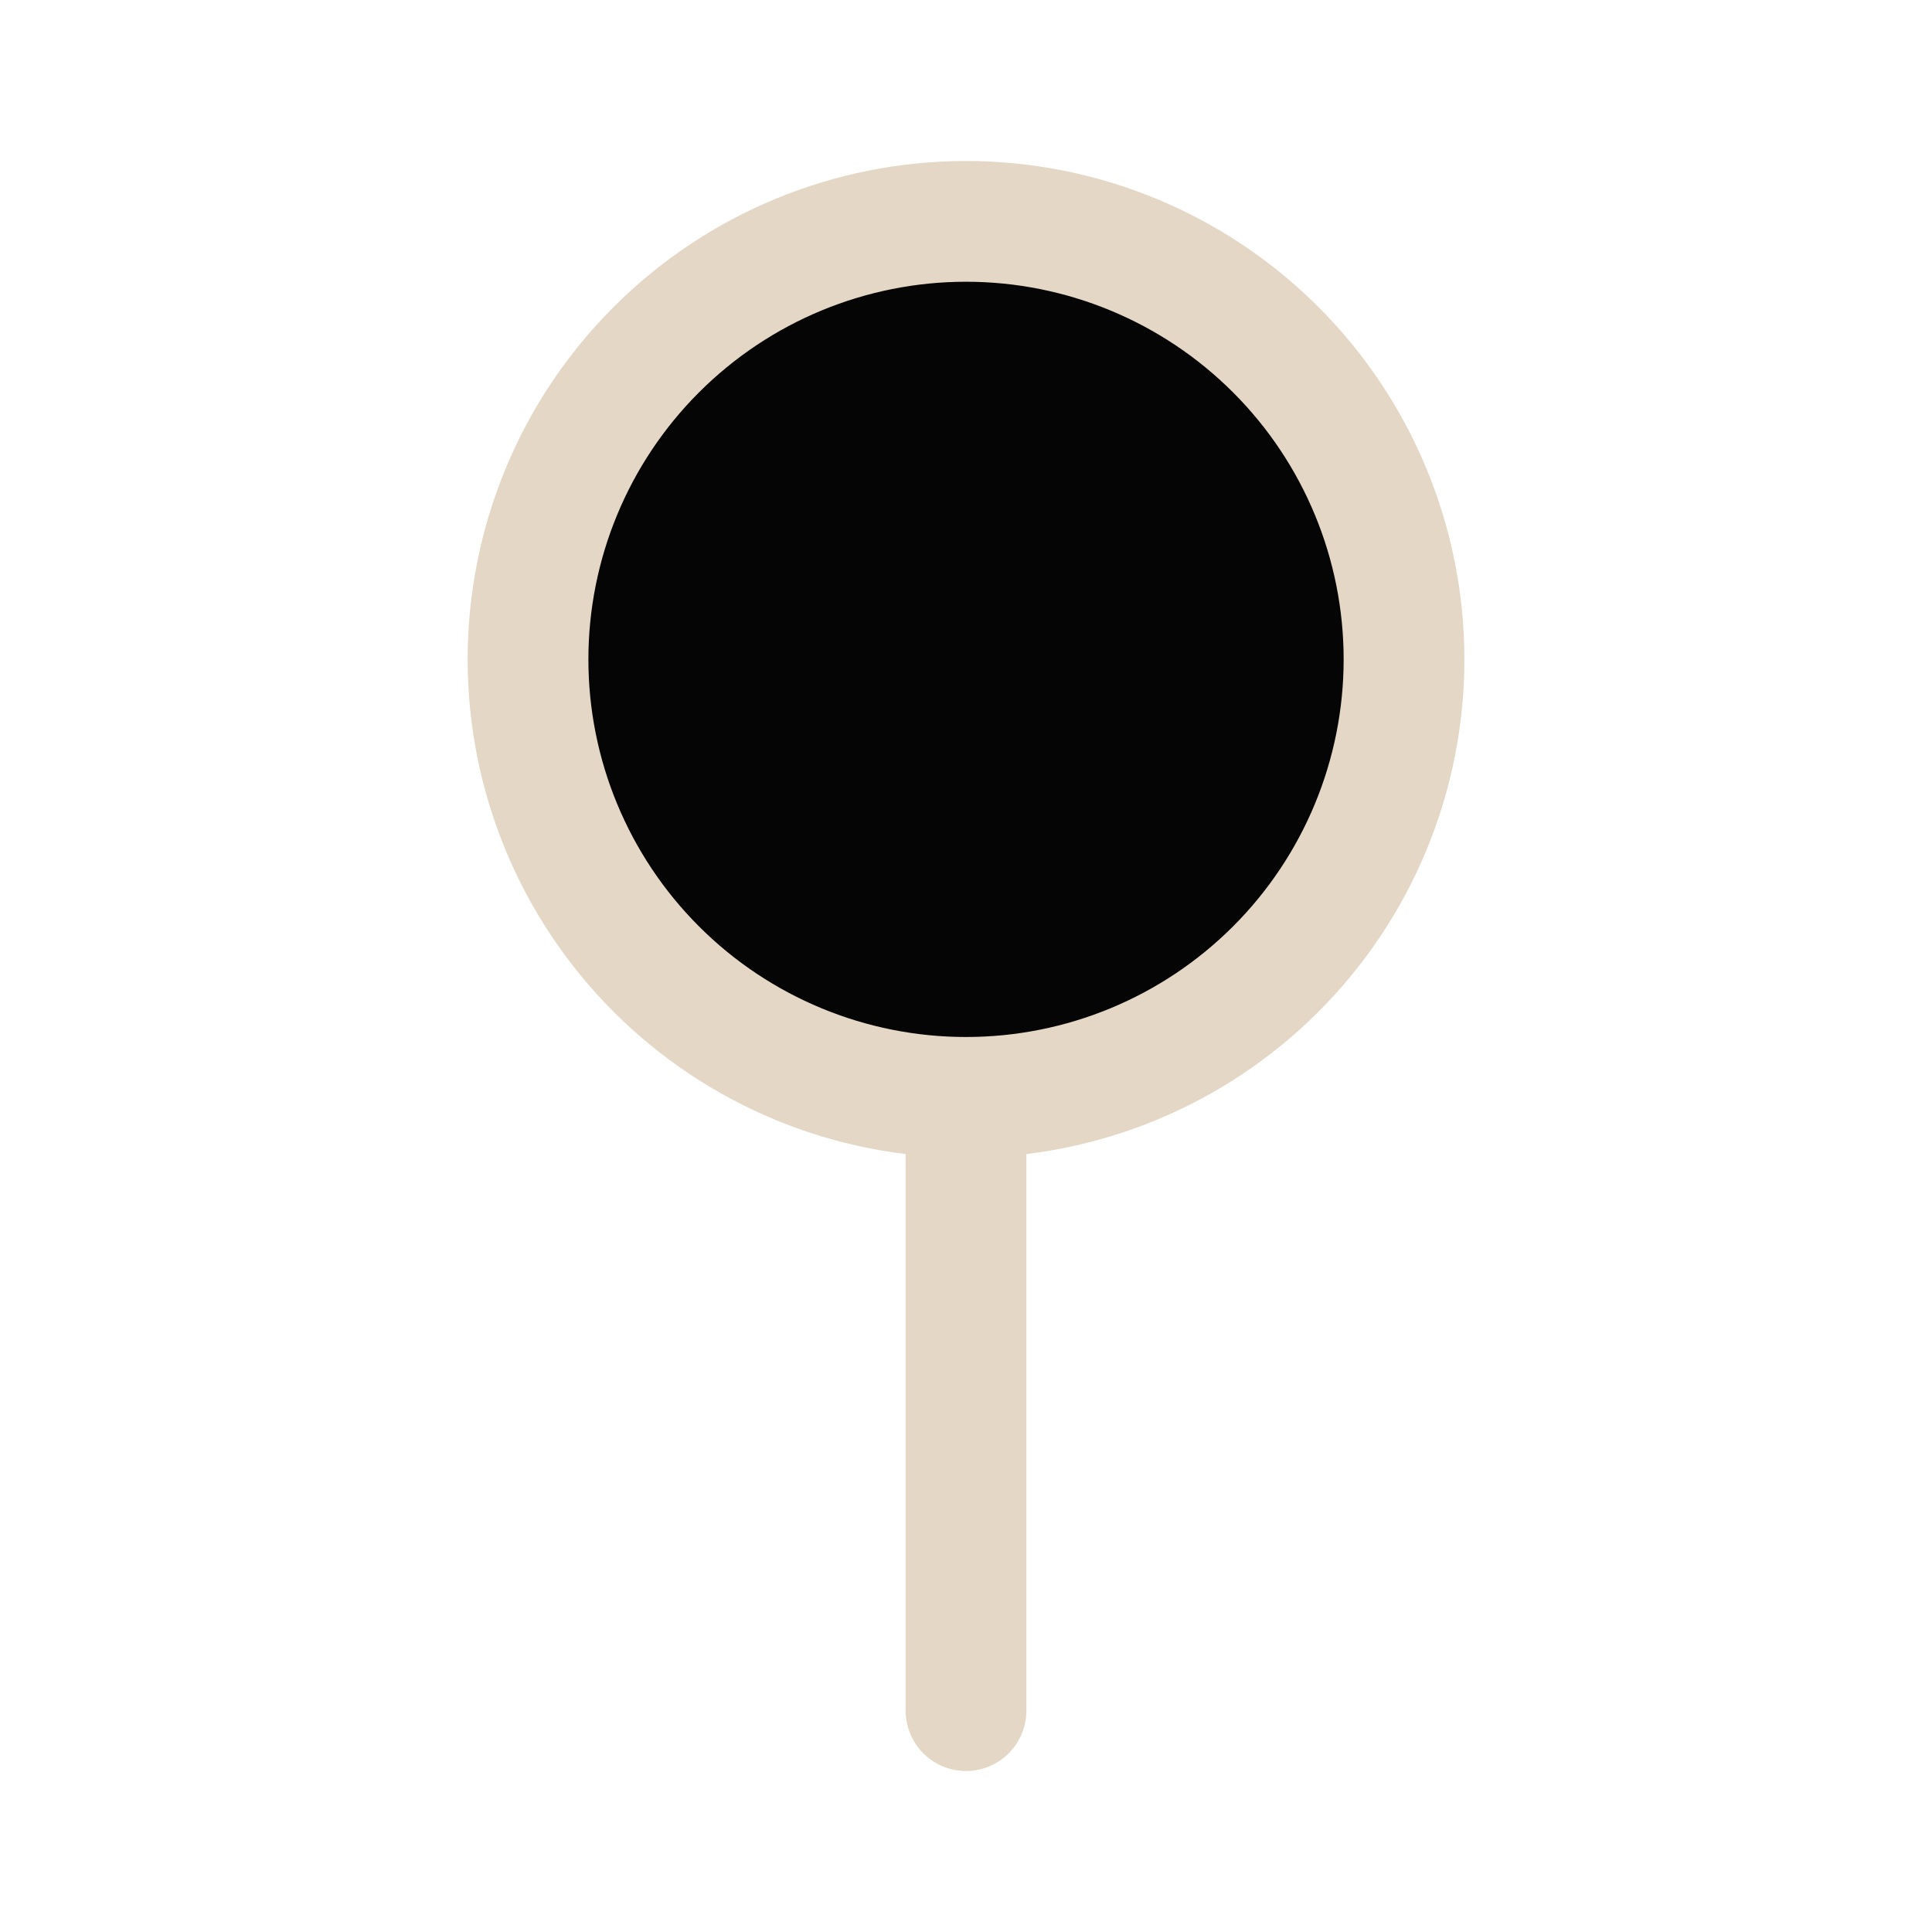 <svg width="50" height="50" viewBox="0 0 50 50" fill="none" xmlns="http://www.w3.org/2000/svg">
<path d="M25 28.4C28.007 28.4 30.89 27.206 33.016 25.08C35.142 22.954 36.336 20.071 36.336 17.065C36.336 14.059 35.142 11.175 33.016 9.05C30.89 6.924 28.007 5.729 25 5.729C21.994 5.729 19.111 6.924 16.985 9.05C14.859 11.175 13.665 14.059 13.665 17.065C13.665 20.071 14.859 22.954 16.985 25.08C19.111 27.206 21.994 28.4 25 28.4ZM25 28.4V44.271V28.4Z" fill="black" fill-opacity="0.98"/>
<path d="M25 28.4C28.007 28.4 30.89 27.206 33.016 25.08C35.142 22.954 36.336 20.071 36.336 17.065C36.336 14.059 35.142 11.175 33.016 9.05C30.89 6.924 28.007 5.729 25 5.729C21.994 5.729 19.111 6.924 16.985 9.05C14.859 11.175 13.665 14.059 13.665 17.065C13.665 20.071 14.859 22.954 16.985 25.08C19.111 27.206 21.994 28.4 25 28.4ZM25 28.4V44.271" stroke="#E5D7C5" stroke-width="3.125" stroke-linecap="round" stroke-linejoin="round"/>
</svg>

